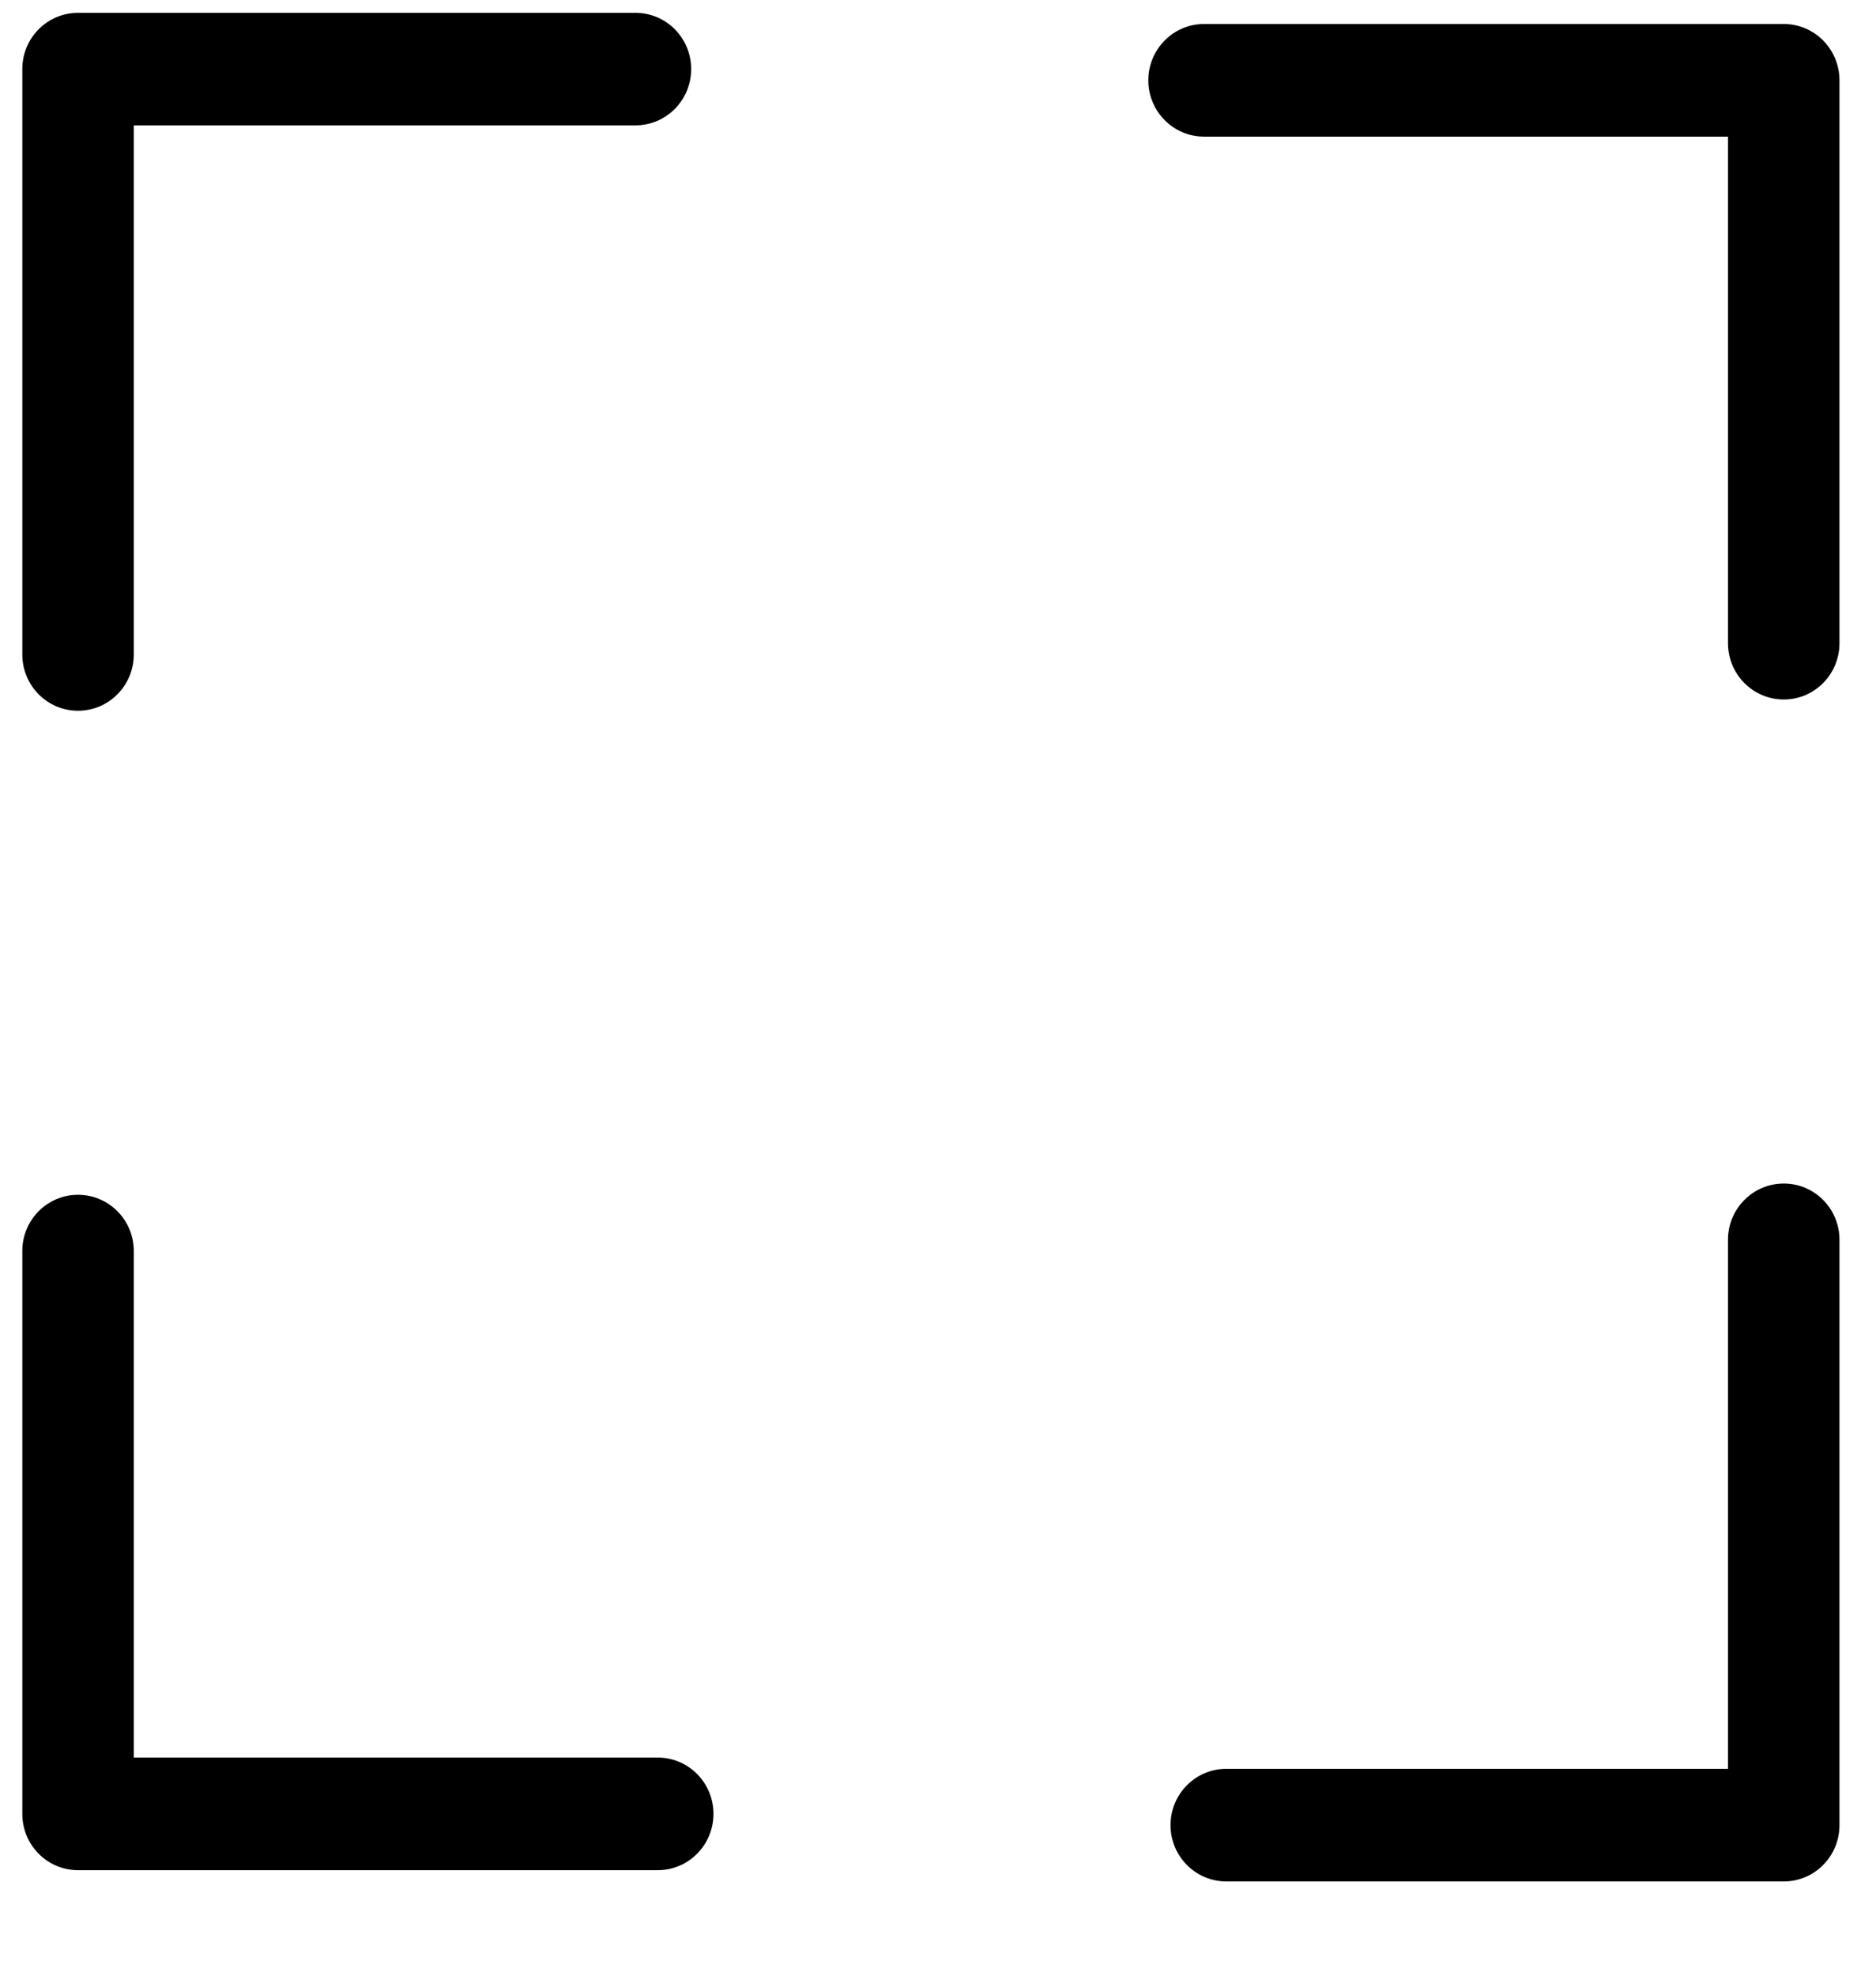 <svg width="19" height="20" viewBox="0 0 19 20" fill="none" xmlns="http://www.w3.org/2000/svg">
<path d="M0.79 7.195C0.478 7.195 0.226 6.94 0.226 6.625V0.699C0.226 0.385 0.478 0.13 0.79 0.13H6.436C6.748 0.13 7 0.385 7 0.699C7 1.014 6.748 1.269 6.436 1.269H1.355V6.625C1.355 6.94 1.102 7.195 0.79 7.195Z" fill="black"/>
<path d="M18.066 7.081C17.754 7.081 17.501 6.826 17.501 6.511V1.383H12.194C11.883 1.383 11.63 1.128 11.63 0.813C11.63 0.499 11.883 0.243 12.194 0.243H18.066C18.378 0.243 18.63 0.499 18.63 0.813V6.511C18.63 6.826 18.378 7.081 18.066 7.081Z" fill="black"/>
<path d="M18.066 19.046H12.42C12.108 19.046 11.855 18.791 11.855 18.476C11.855 18.161 12.108 17.906 12.42 17.906H17.501V12.55C17.501 12.236 17.754 11.981 18.066 11.981C18.378 11.981 18.63 12.236 18.63 12.55V18.476C18.63 18.791 18.378 19.046 18.066 19.046Z" fill="black"/>
<path d="M6.662 18.932H0.79C0.478 18.932 0.226 18.677 0.226 18.362V12.664C0.226 12.35 0.478 12.095 0.79 12.095C1.102 12.095 1.355 12.35 1.355 12.664V17.792H6.662C6.973 17.792 7.226 18.047 7.226 18.362C7.226 18.677 6.973 18.932 6.662 18.932Z" fill="black"/>
</svg>
